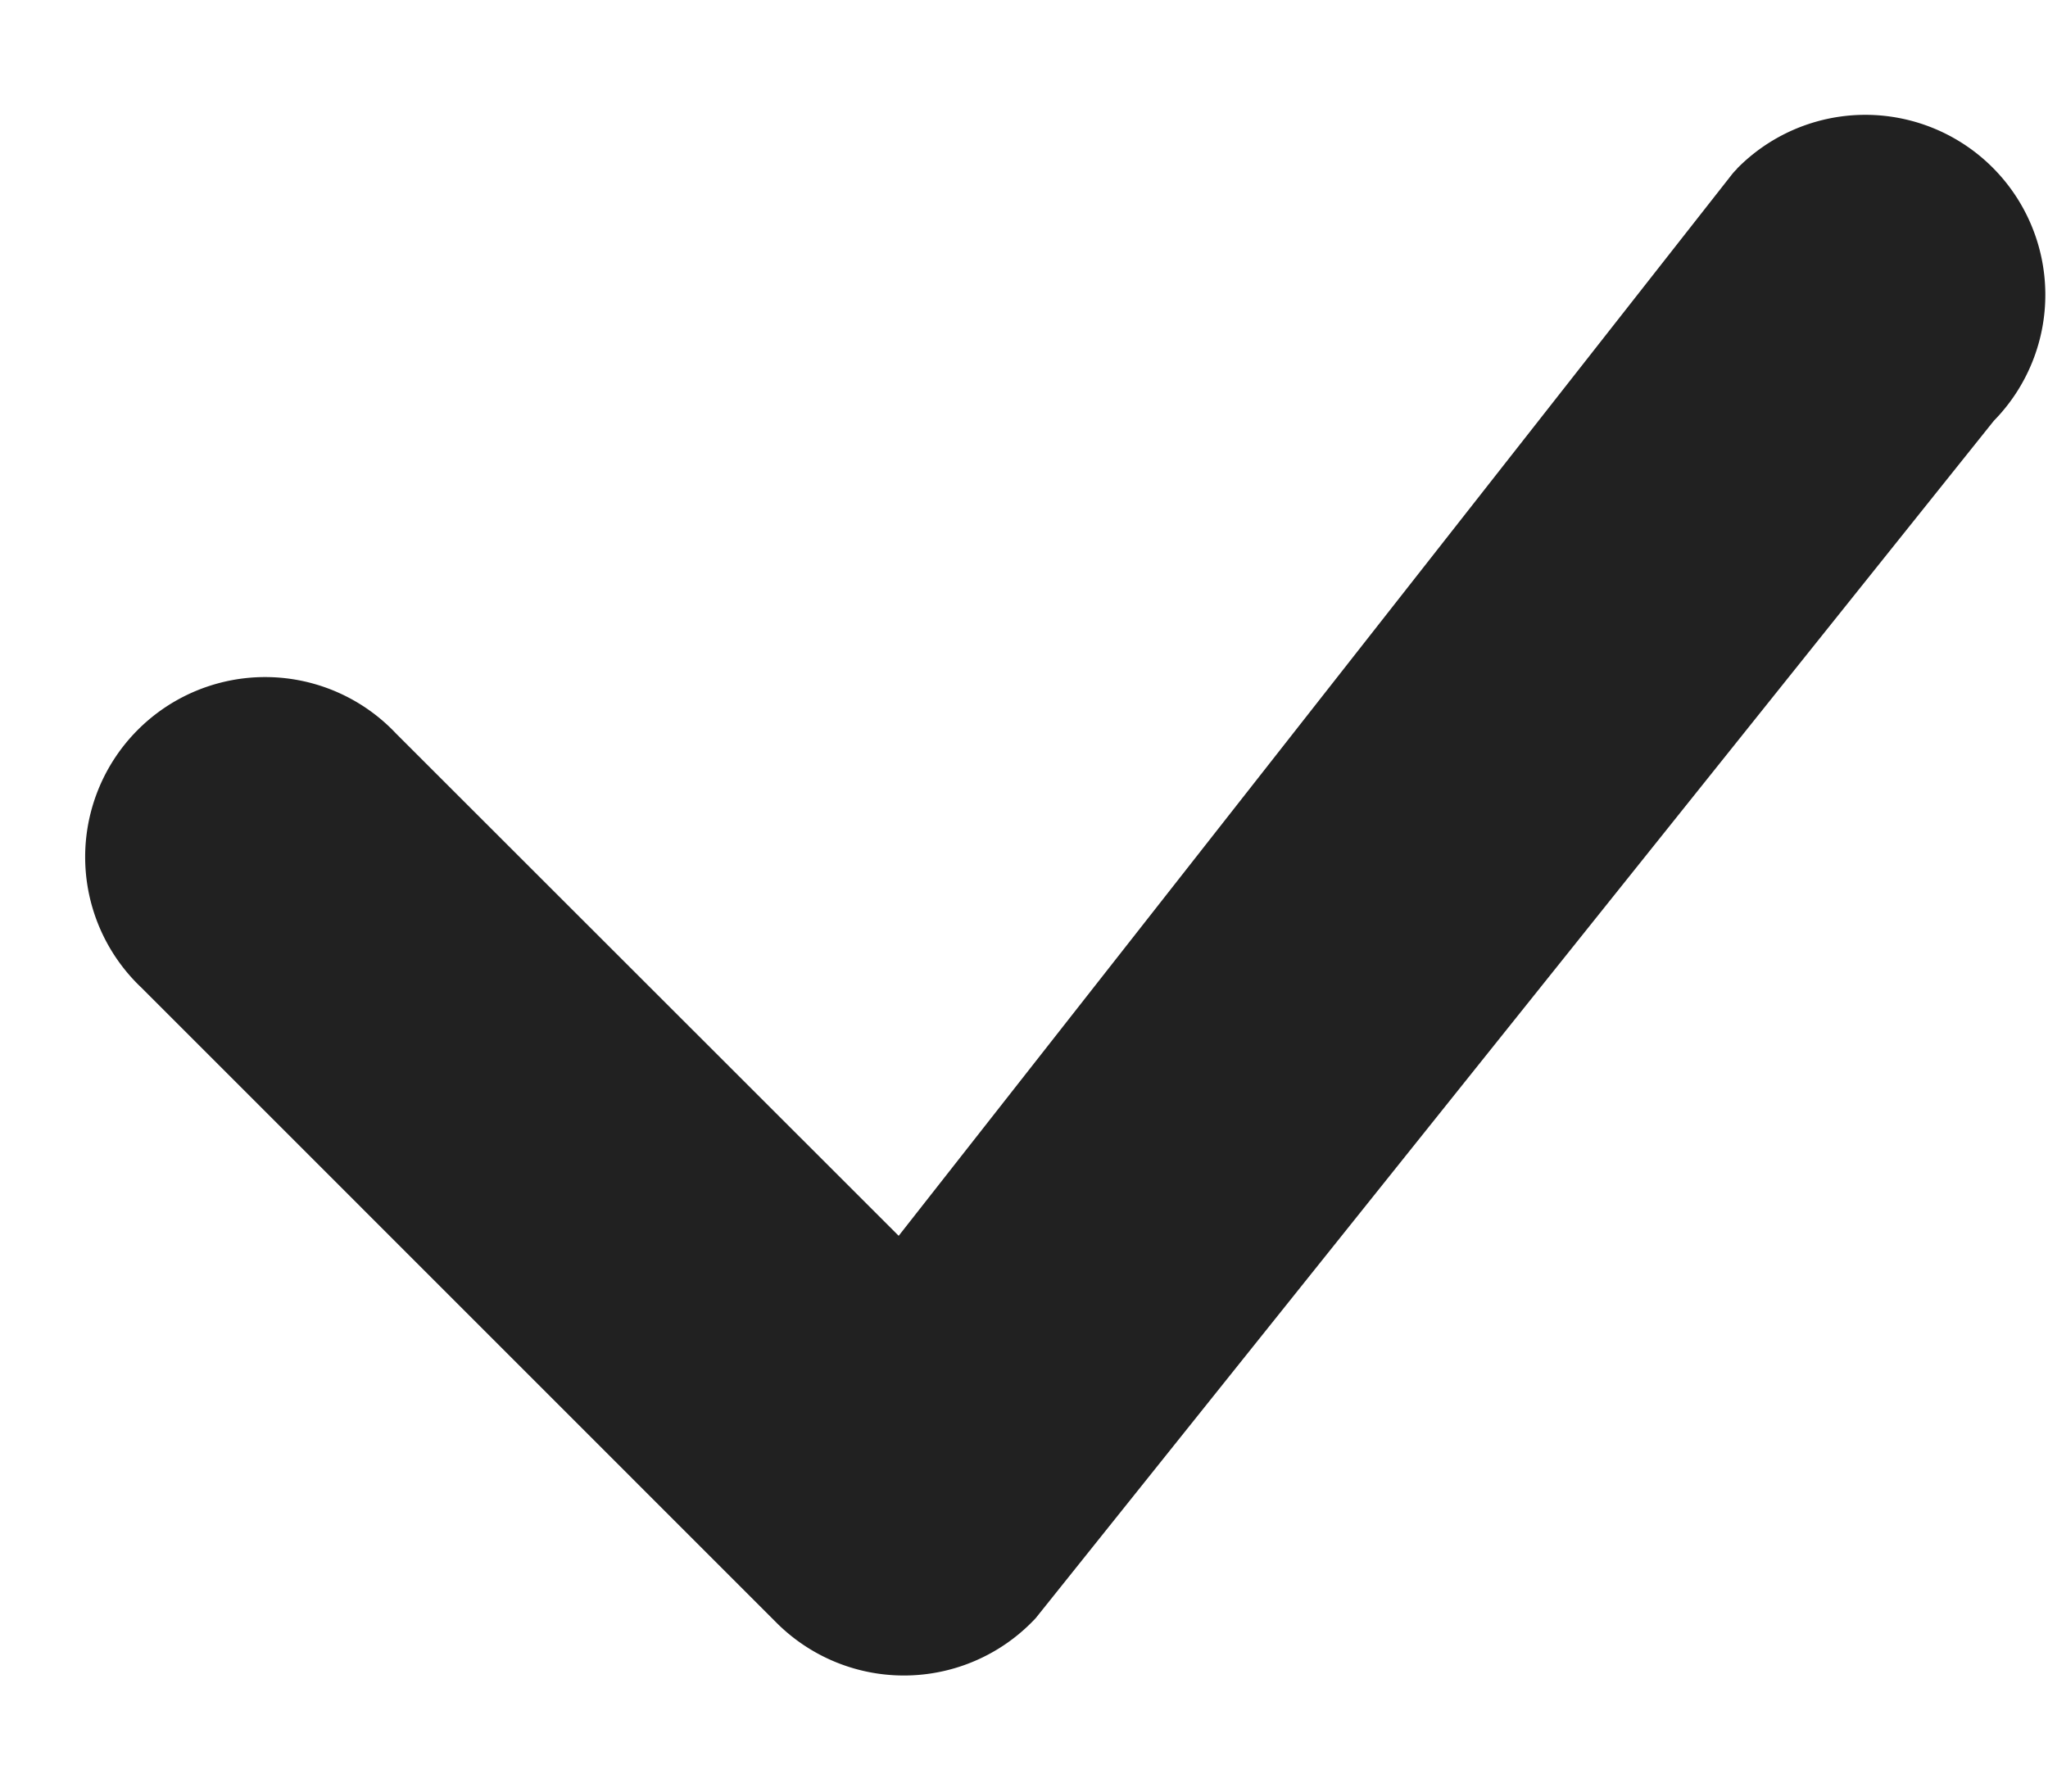 <svg width="16" height="14" fill="none" xmlns="http://www.w3.org/2000/svg"><path fill-rule="evenodd" clip-rule="evenodd" d="M13.569 1.319a1.406 1.406 0 012.008 1.969l-7.485 9.356a1.407 1.407 0 01-2.025.037L1.107 7.72a1.406 1.406 0 111.988-1.987l3.926 3.924 6.512-8.297a.447.447 0 01.038-.041h-.002z" fill="#212121"/></svg>